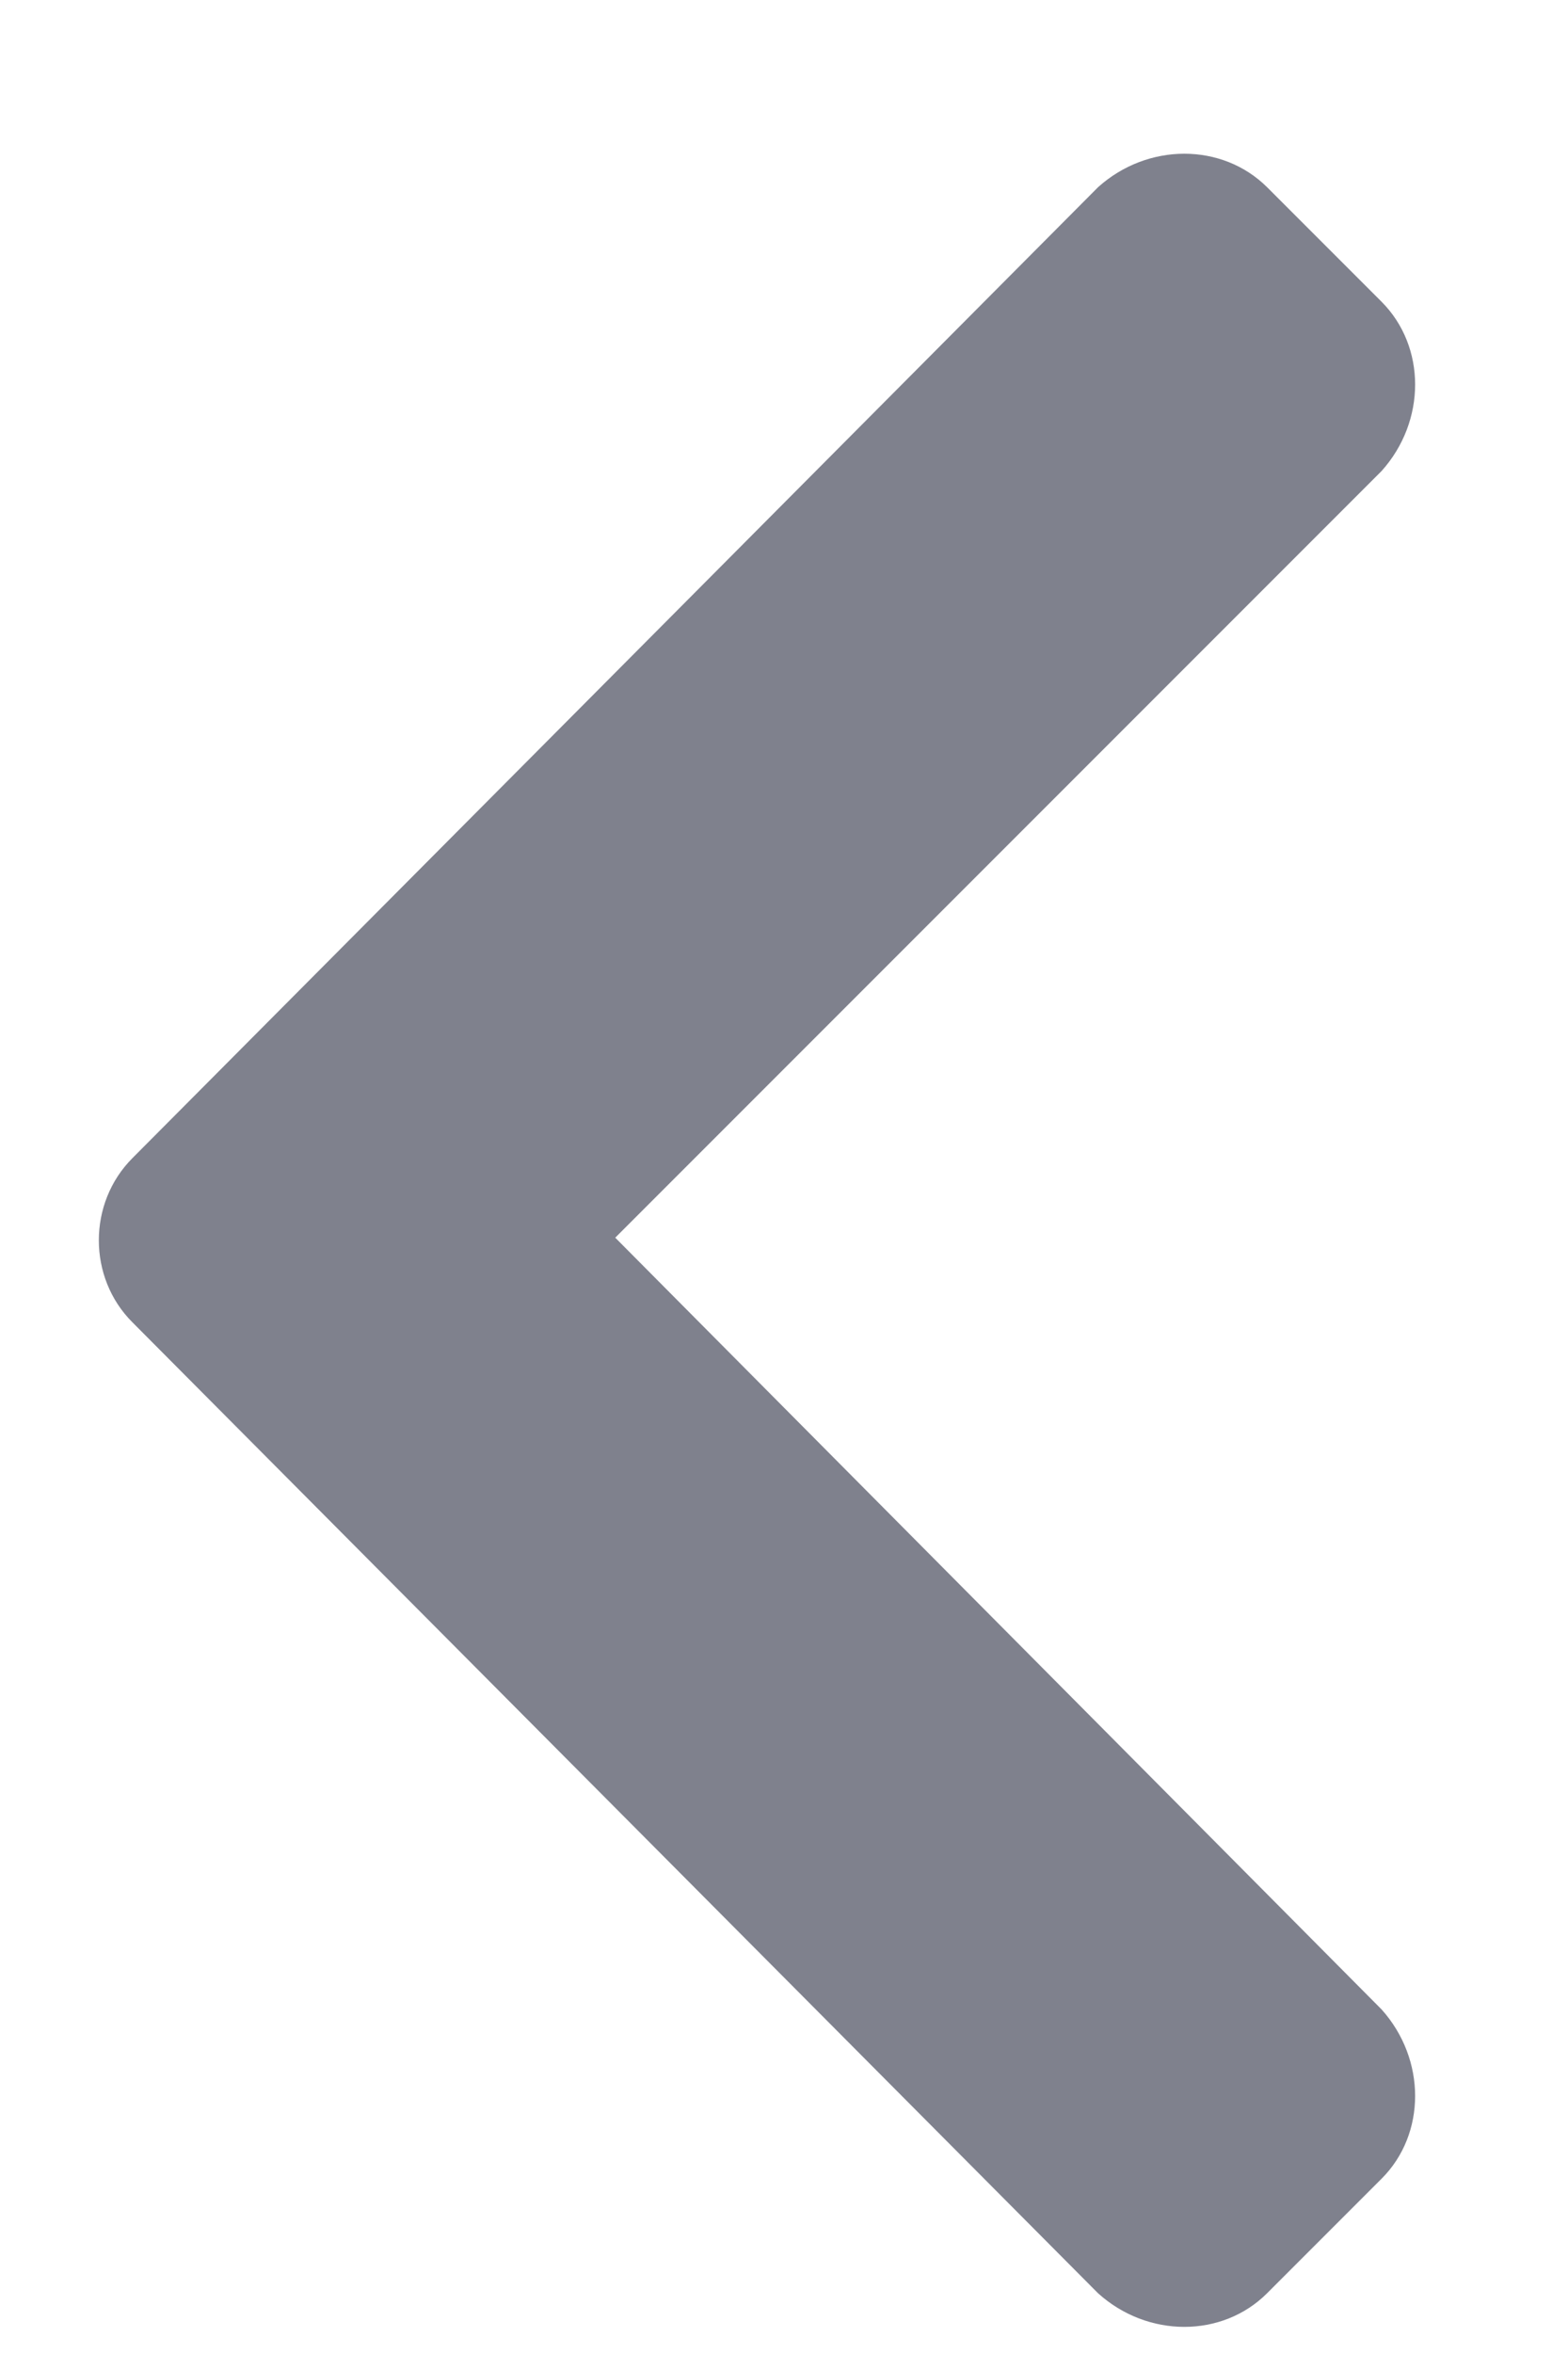 <svg width="8" height="12" viewBox="0 0 8 12" fill="none" xmlns="http://www.w3.org/2000/svg">
<path d="M0.676 6.744L5.602 11.695C5.855 11.924 6.236 11.924 6.465 11.695L7.049 11.111C7.277 10.883 7.277 10.502 7.049 10.248L3.139 6.312L7.049 2.402C7.277 2.148 7.277 1.768 7.049 1.539L6.465 0.955C6.236 0.727 5.855 0.727 5.602 0.955L0.676 5.906C0.447 6.135 0.447 6.516 0.676 6.744Z" fill="#7F818D"/>
</svg>
